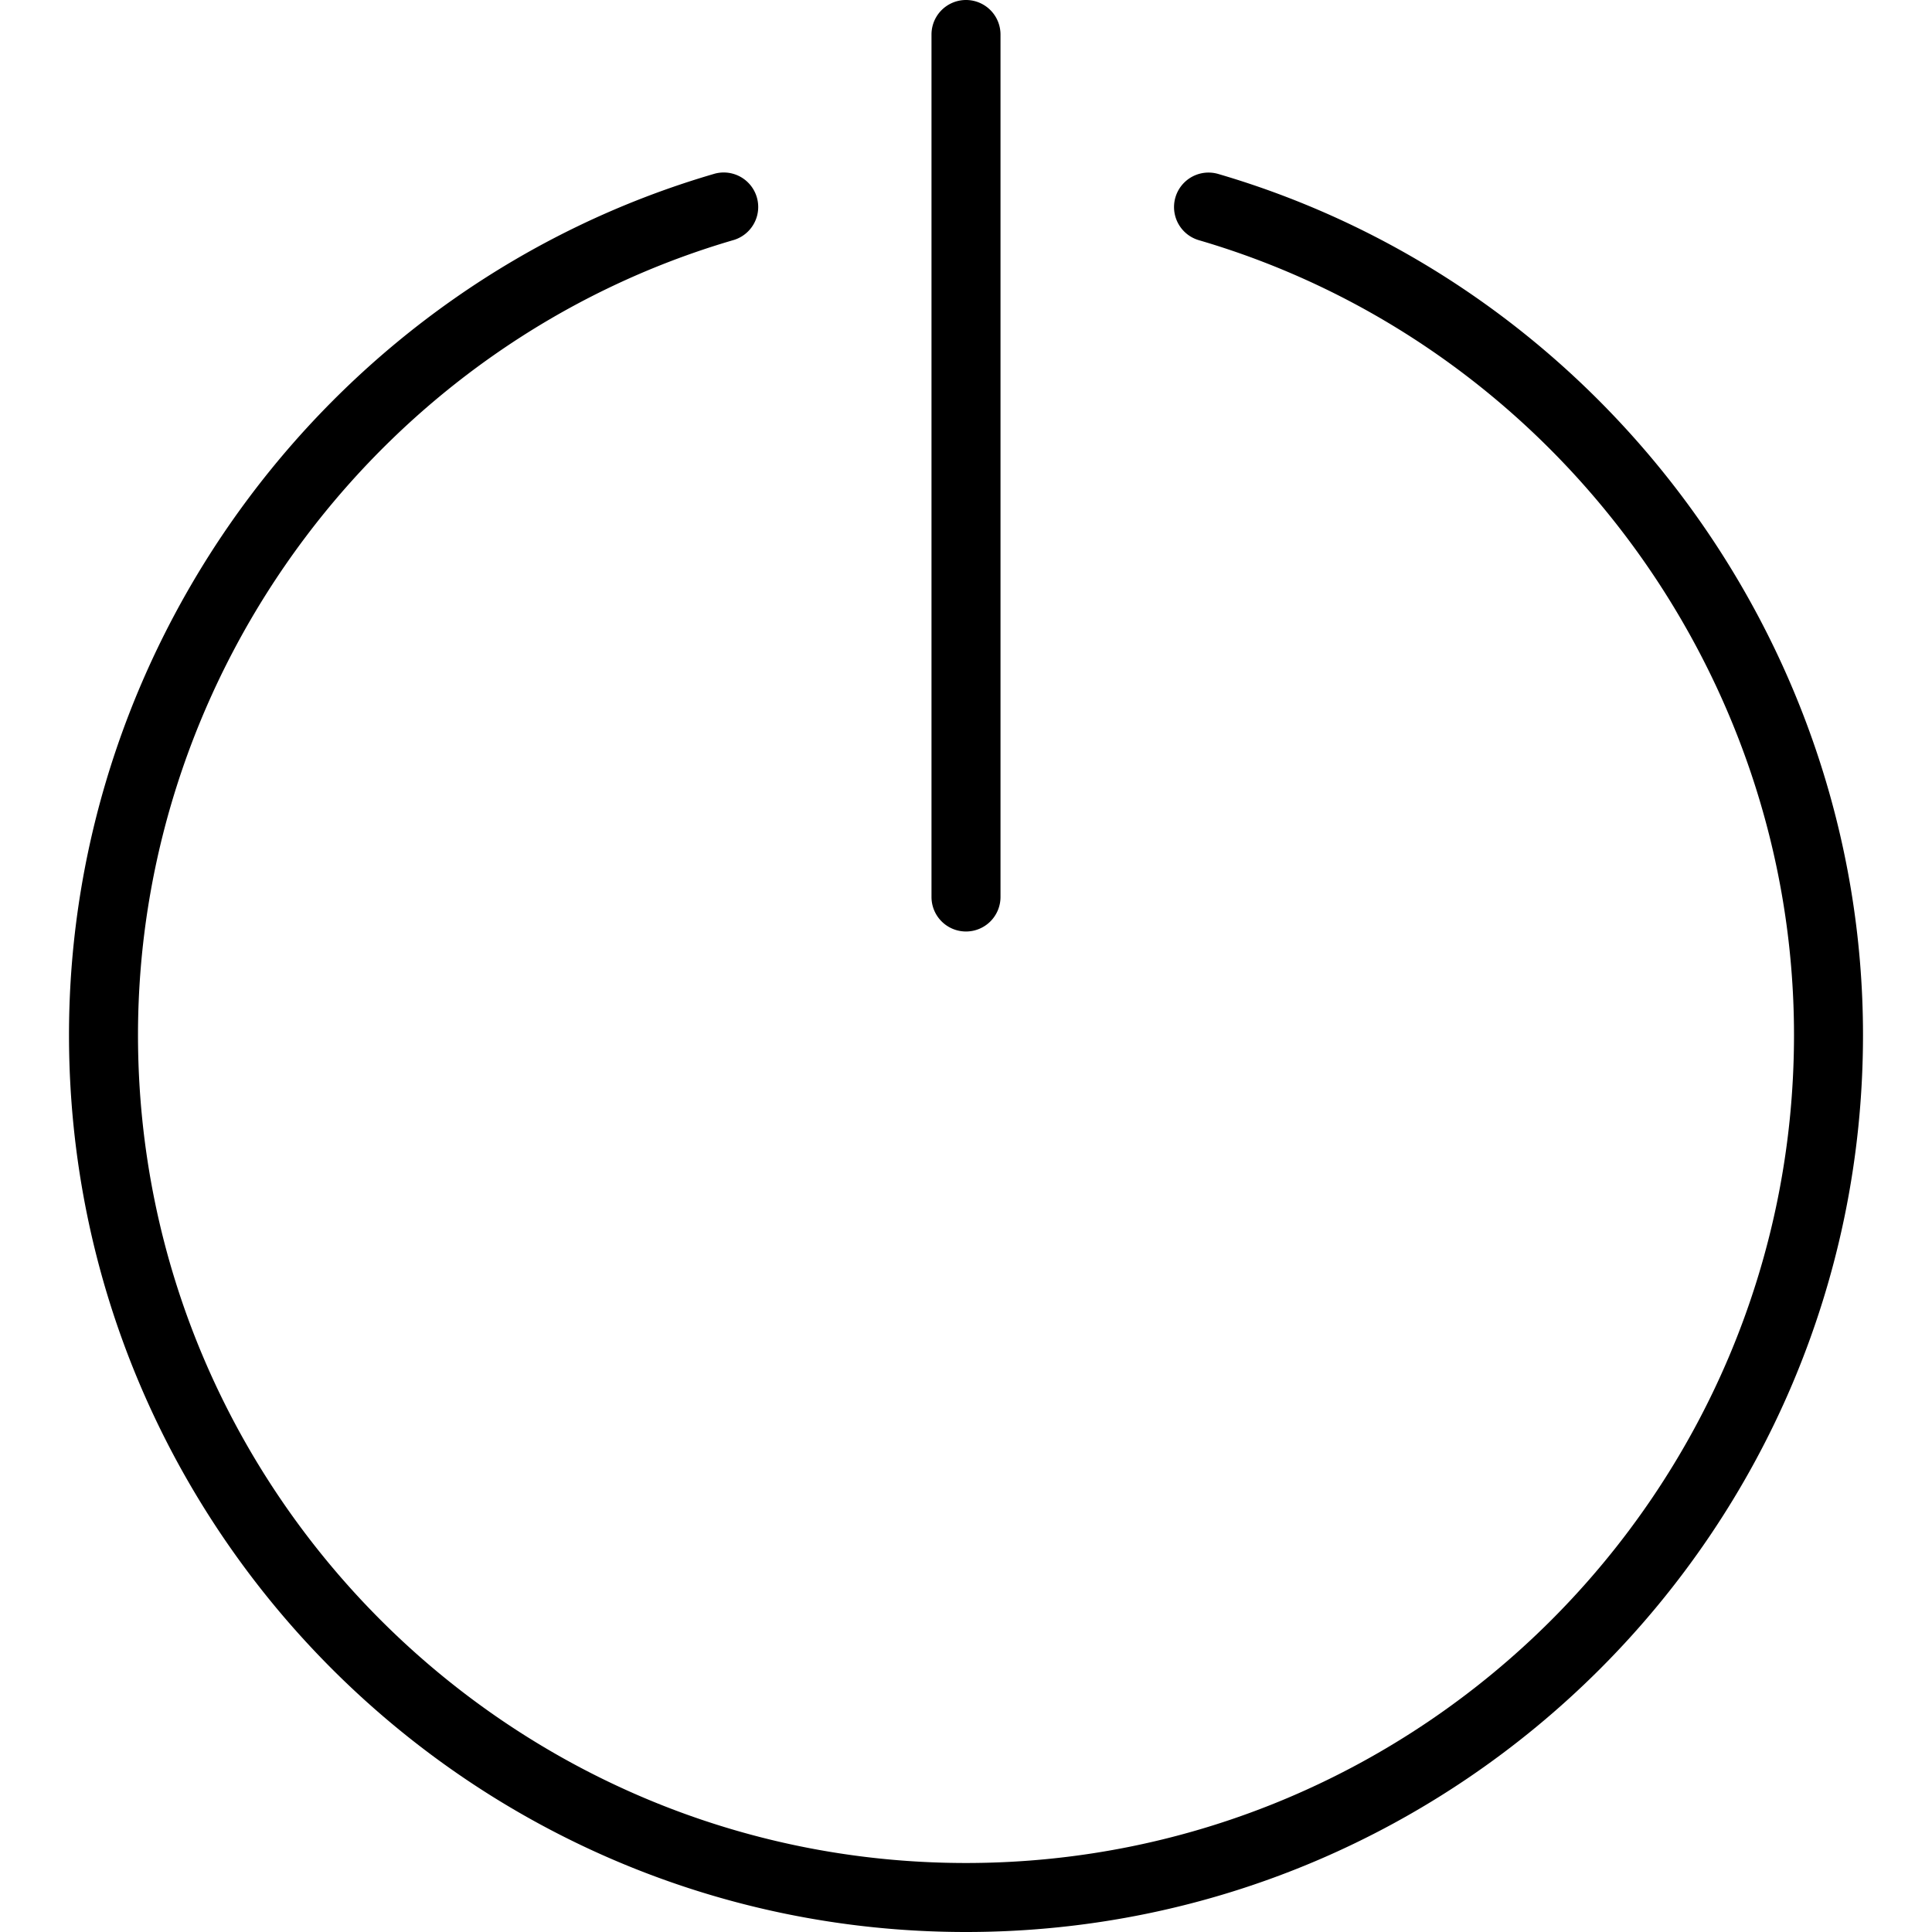 <svg xmlns="http://www.w3.org/2000/svg" viewBox="0 0 56 56"><path d="M35.31 5.042a1 1 0 1 0-.56 1.92C44.906 9.932 52 19.405 52 30c0 13.233-10.767 24-24 24S4 43.233 4 30C4 19.392 11.105 9.915 21.279 6.953a1 1 0 0 0-.558-1.92C9.698 8.241 2 18.508 2 30c0 14.337 11.663 26 26 26s26-11.663 26-26c0-11.478-7.686-21.74-18.69-24.958z"/><path d="M28 27a1 1 0 0 0 1-1V1a1 1 0 1 0-2 0v25a1 1 0 0 0 1 1z"/></svg>